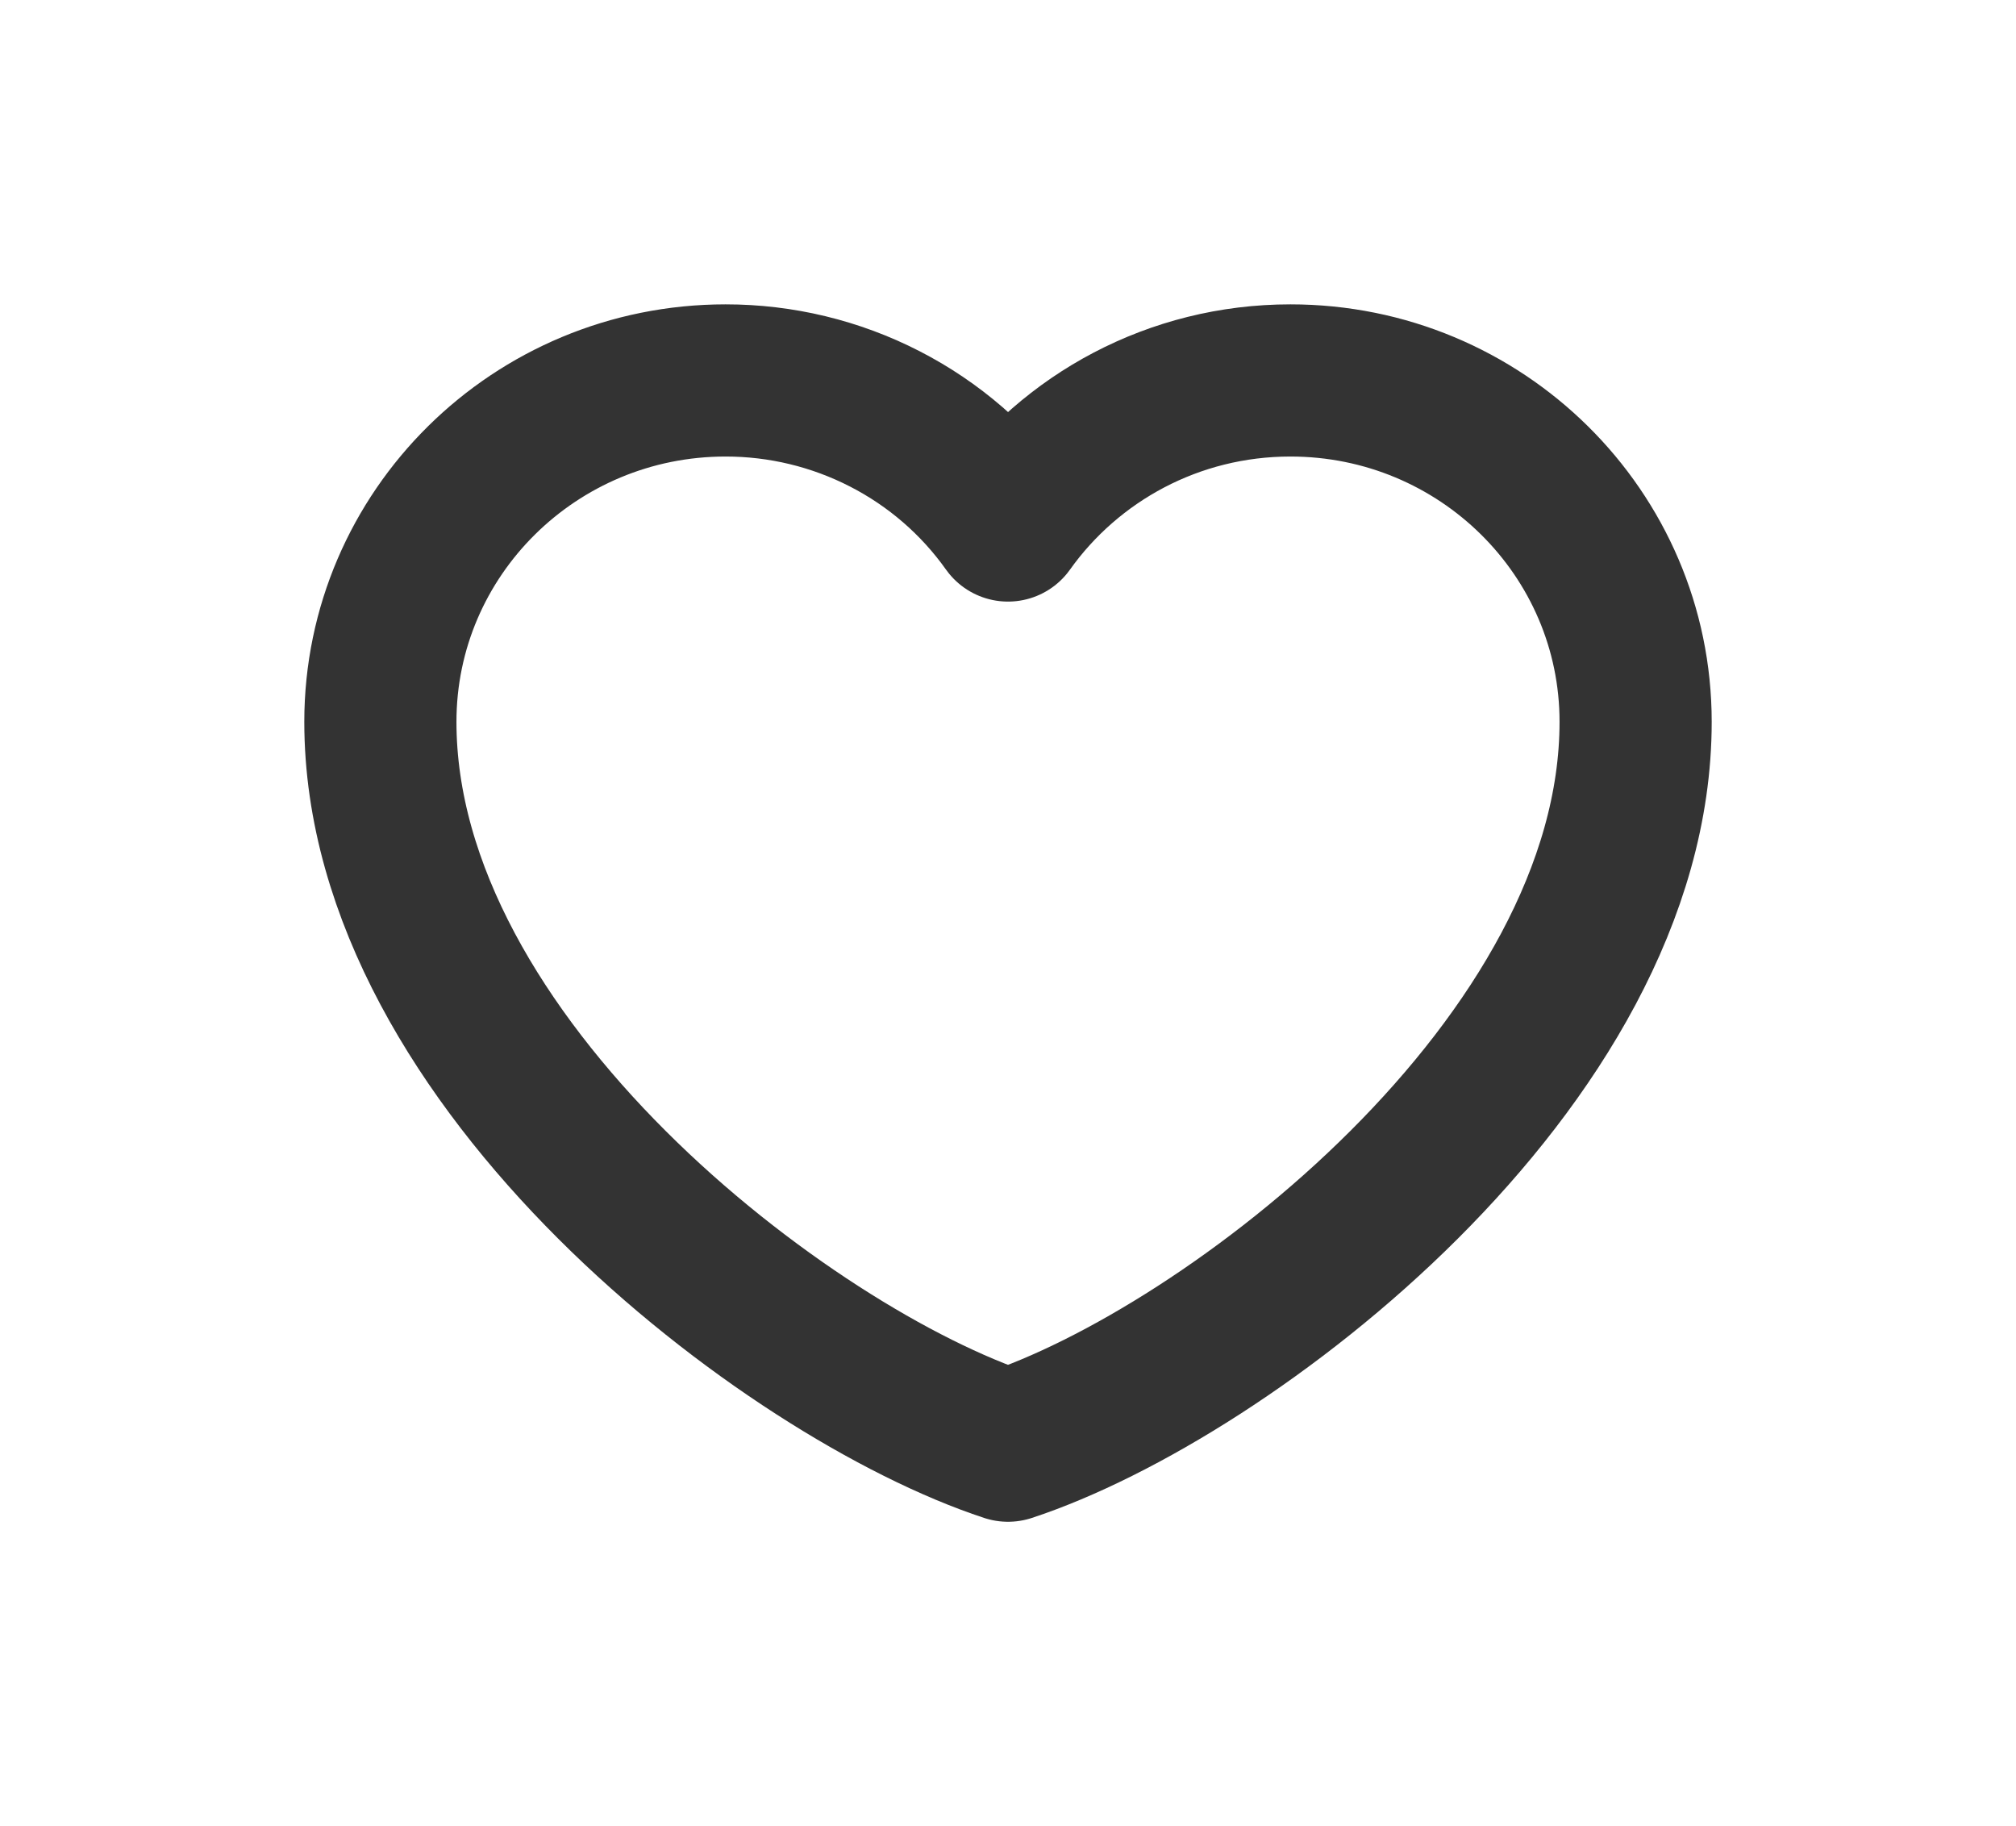 <svg width="53" height="48" viewBox="0 0 53 48" fill="none" xmlns="http://www.w3.org/2000/svg">
<path d="M19.075 10C14.063 10 10 14.017 10 18.973C10 27.946 20.725 36.103 26.5 38C32.275 36.103 43 27.946 43 18.973C43 14.017 38.937 10 33.925 10C30.856 10 28.142 11.507 26.5 13.813C25.663 12.634 24.552 11.672 23.259 11.009C21.966 10.345 20.531 9.999 19.075 10Z" stroke="#333333" stroke-width="4" stroke-linecap="round" stroke-linejoin="round"/>
</svg>
